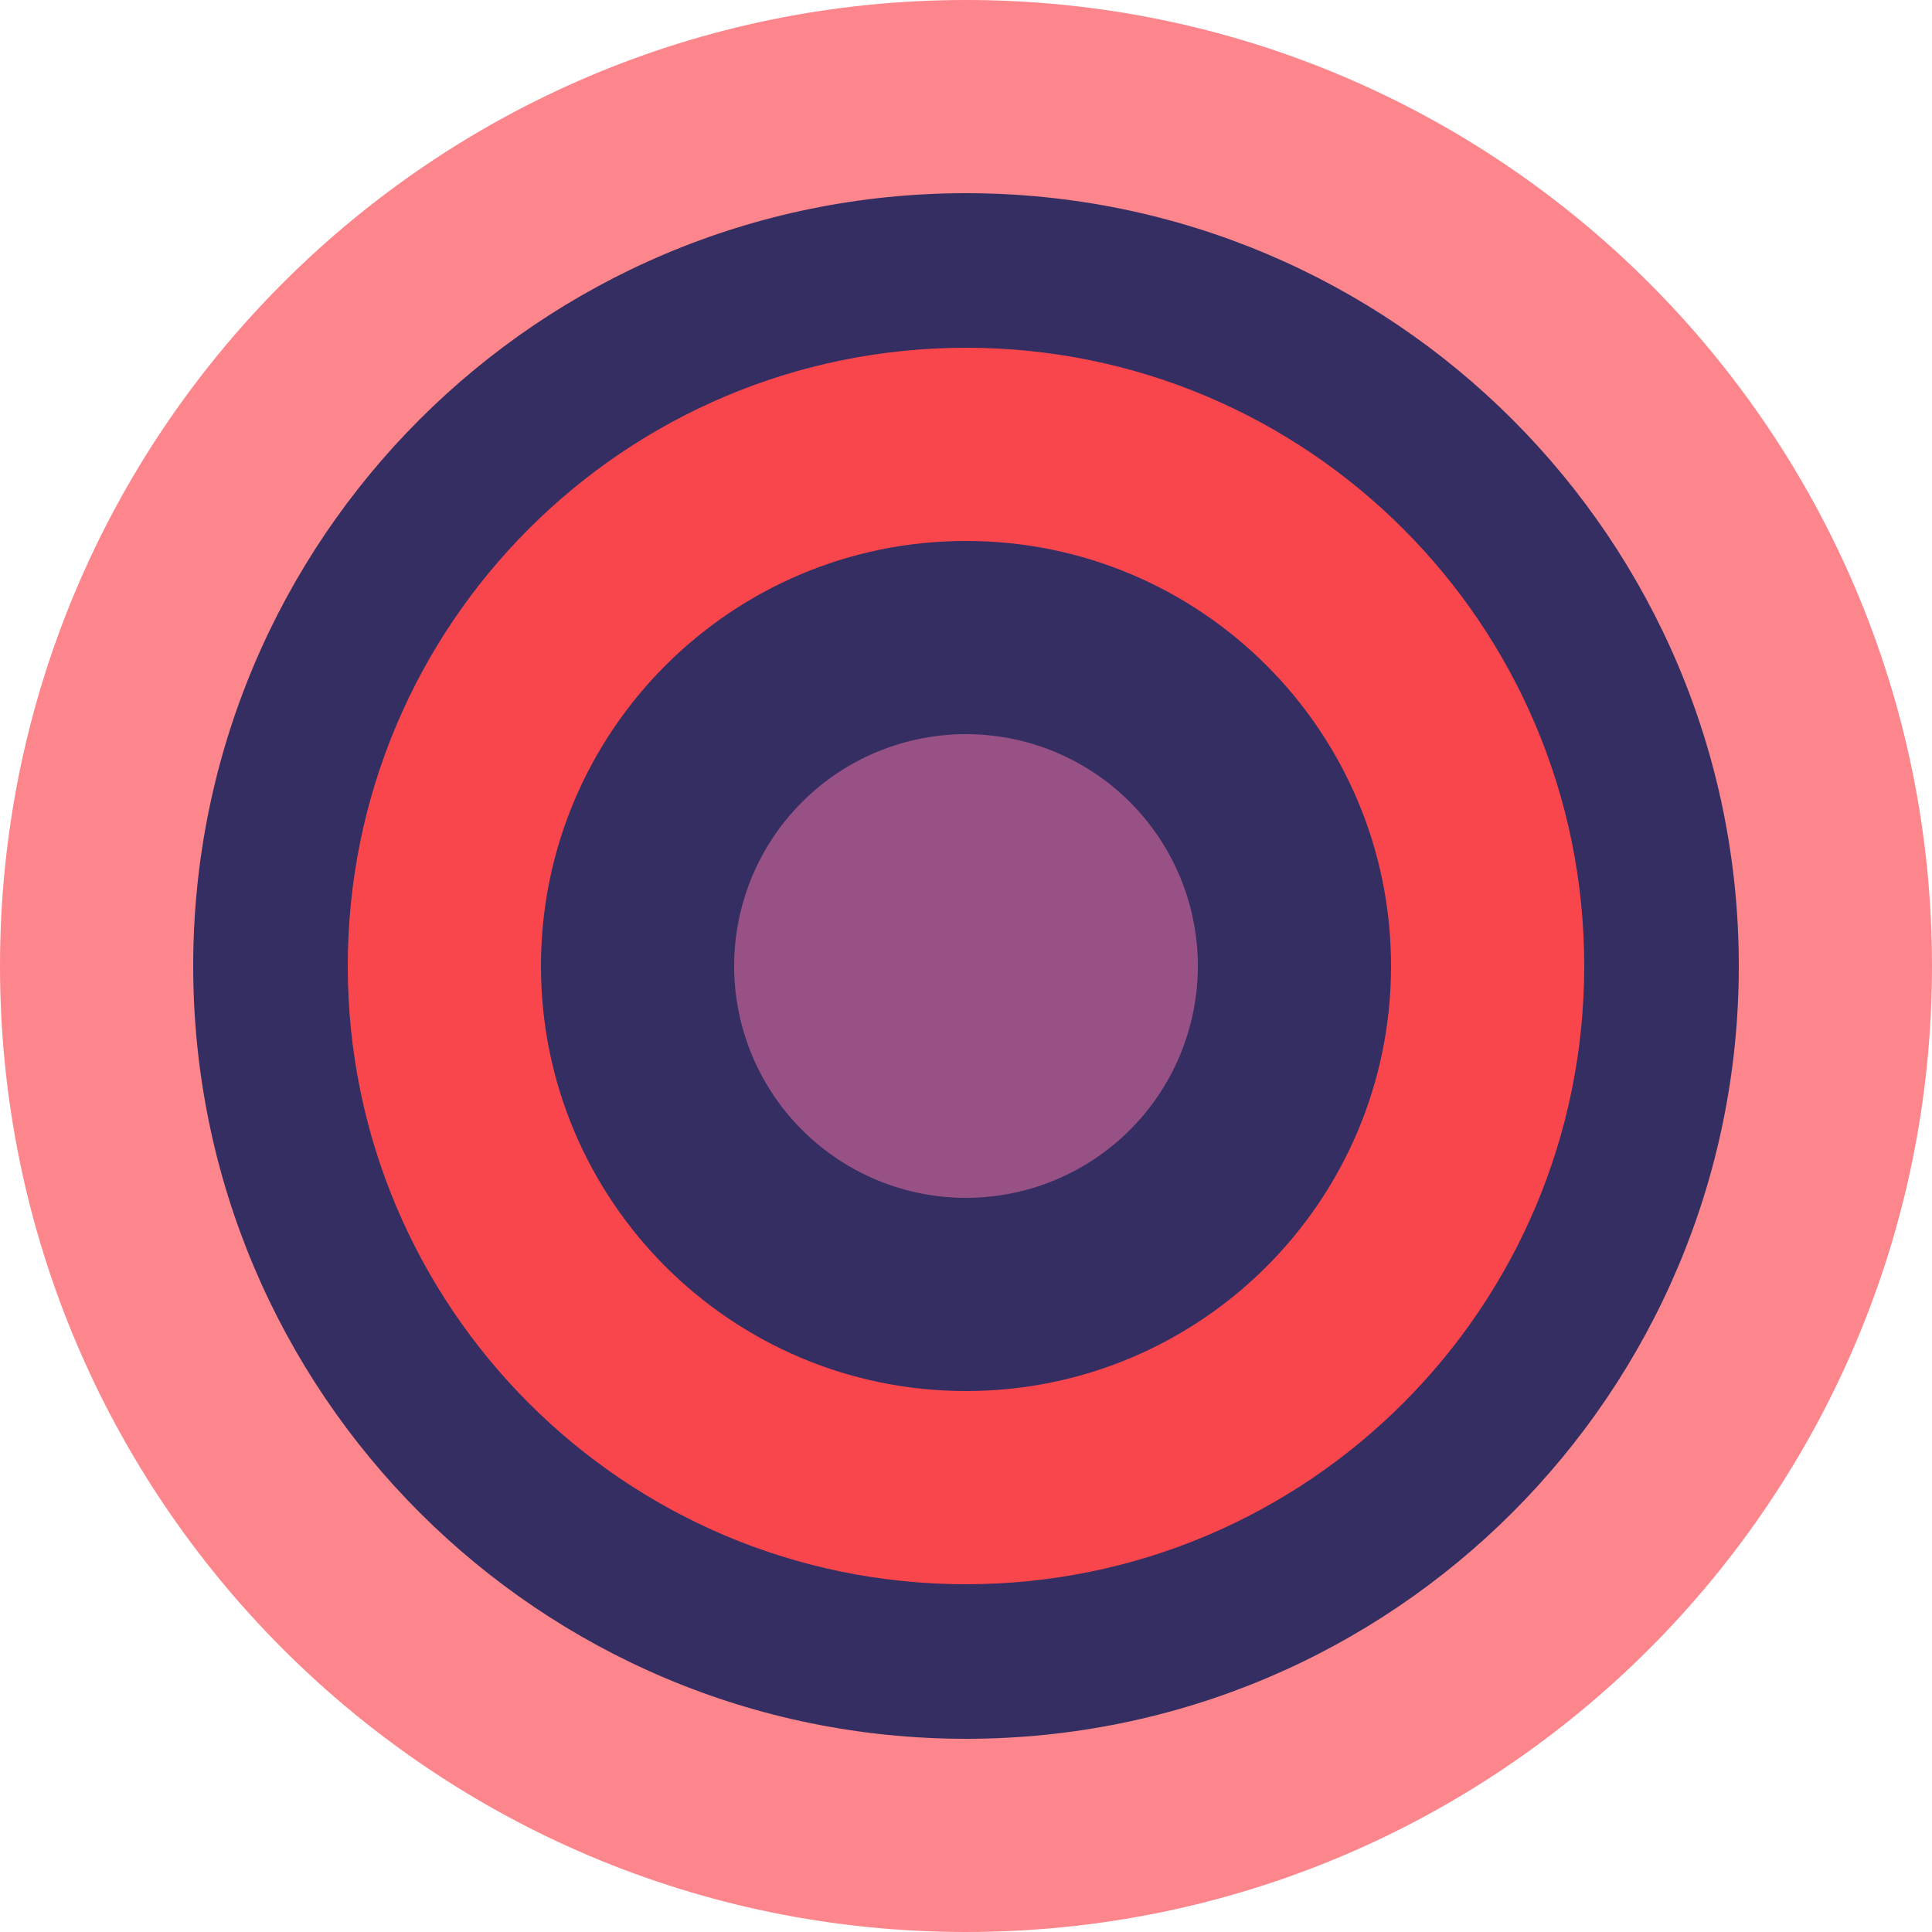 <svg width="50" height="50" viewBox="0 0 50 50" xmlns="http://www.w3.org/2000/svg"><circle cx="25" cy="25" r="22" fill="#342E62"/><path fill-rule="evenodd" clip-rule="evenodd" d="M25 45c11.046 0 20-8.954 20-20S36.046 5 25 5 5 13.954 5 25s8.954 20 20 20Zm0 5c13.807 0 25-11.193 25-25S38.807 0 25 0 0 11.193 0 25s11.193 25 25 25Z" fill="#FC868B"/><path fill-rule="evenodd" clip-rule="evenodd" d="M25 36c6.075 0 11-4.925 11-11s-4.925-11-11-11-11 4.925-11 11 4.925 11 11 11Zm0 5c8.837 0 16-7.163 16-16S33.837 9 25 9 9 16.163 9 25s7.163 16 16 16Z" fill="#F9464C"/><path d="M31 25a6 6 0 1 1-12 0 6 6 0 0 1 12 0Z" fill="#985184"/></svg>
